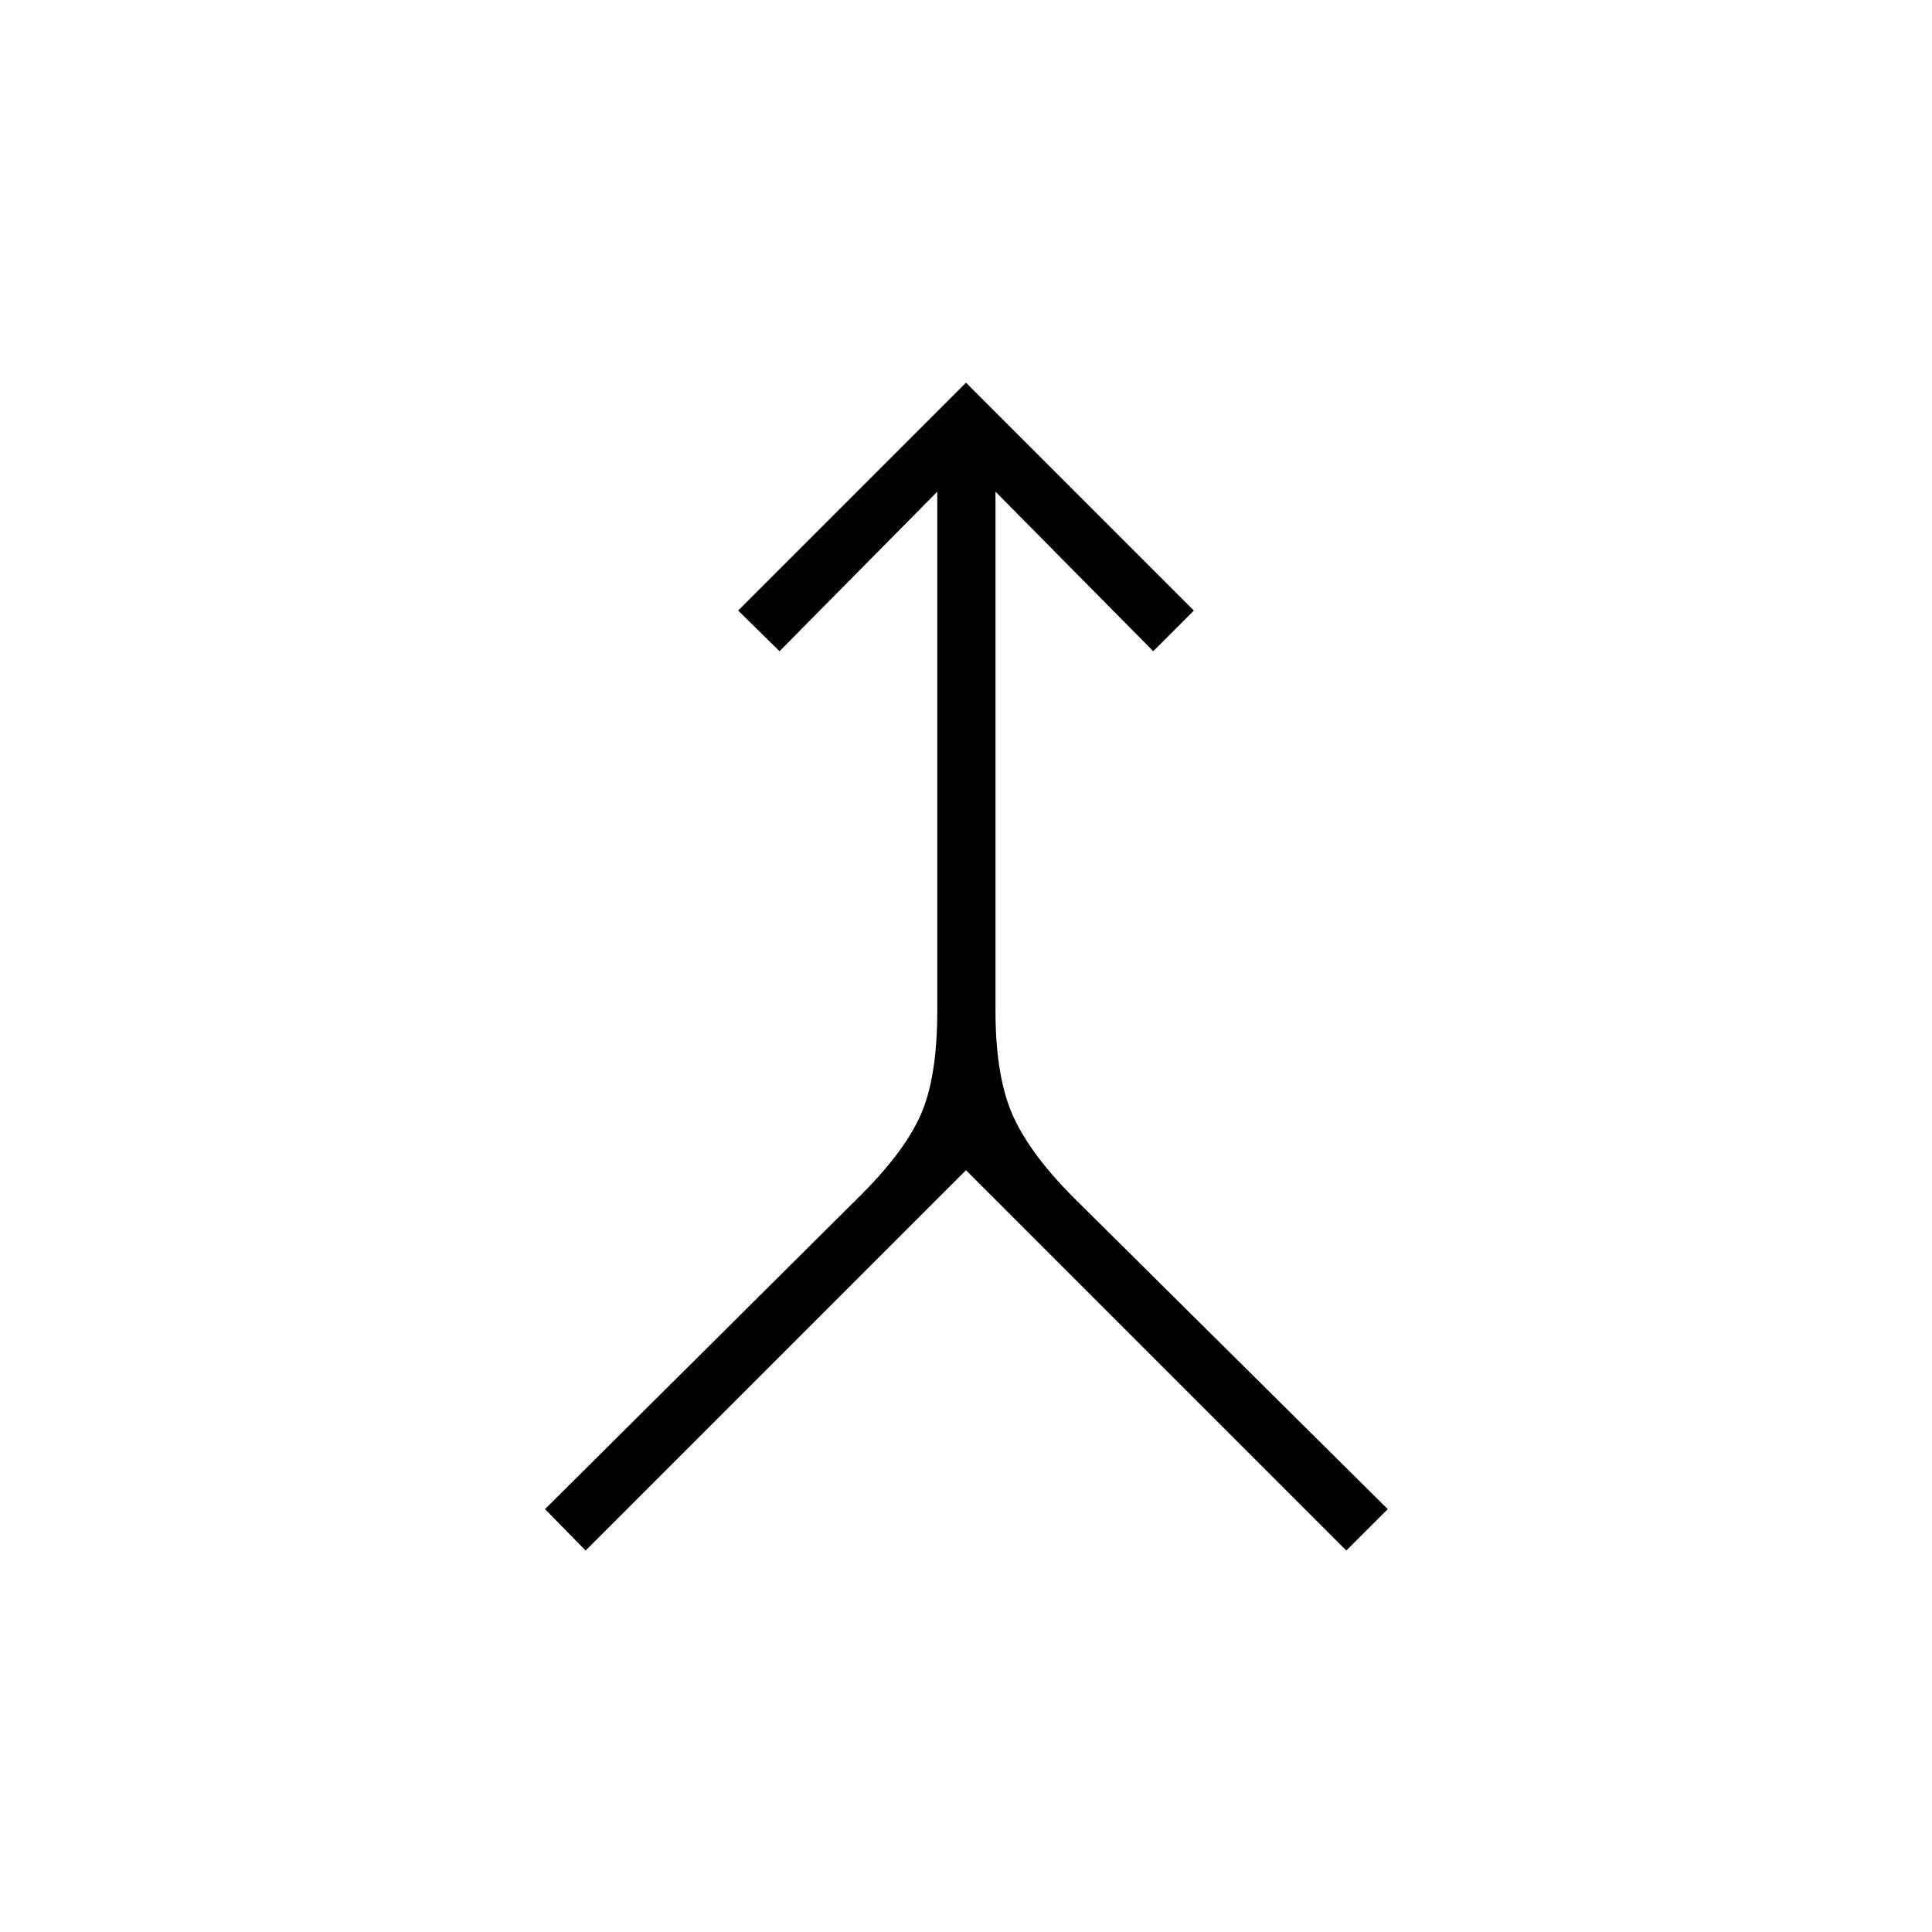 <svg xmlns="http://www.w3.org/2000/svg" height="20" viewBox="0 -960 960 960" width="20"><path d="m291-189.54-20.19-20.58 155.5-154.61q22.69-22.31 31.06-41.04 8.36-18.73 8.36-51.96v-257.96l-78.38 79.27-20.58-20.2L480-769.85l113.23 113.23-20.19 20.2-78.39-79.27v257.96q0 33.23 8.95 52.73 8.94 19.5 31.63 41.81l154.35 153.07L669-189.54l-189-189-189 189Z"/></svg>